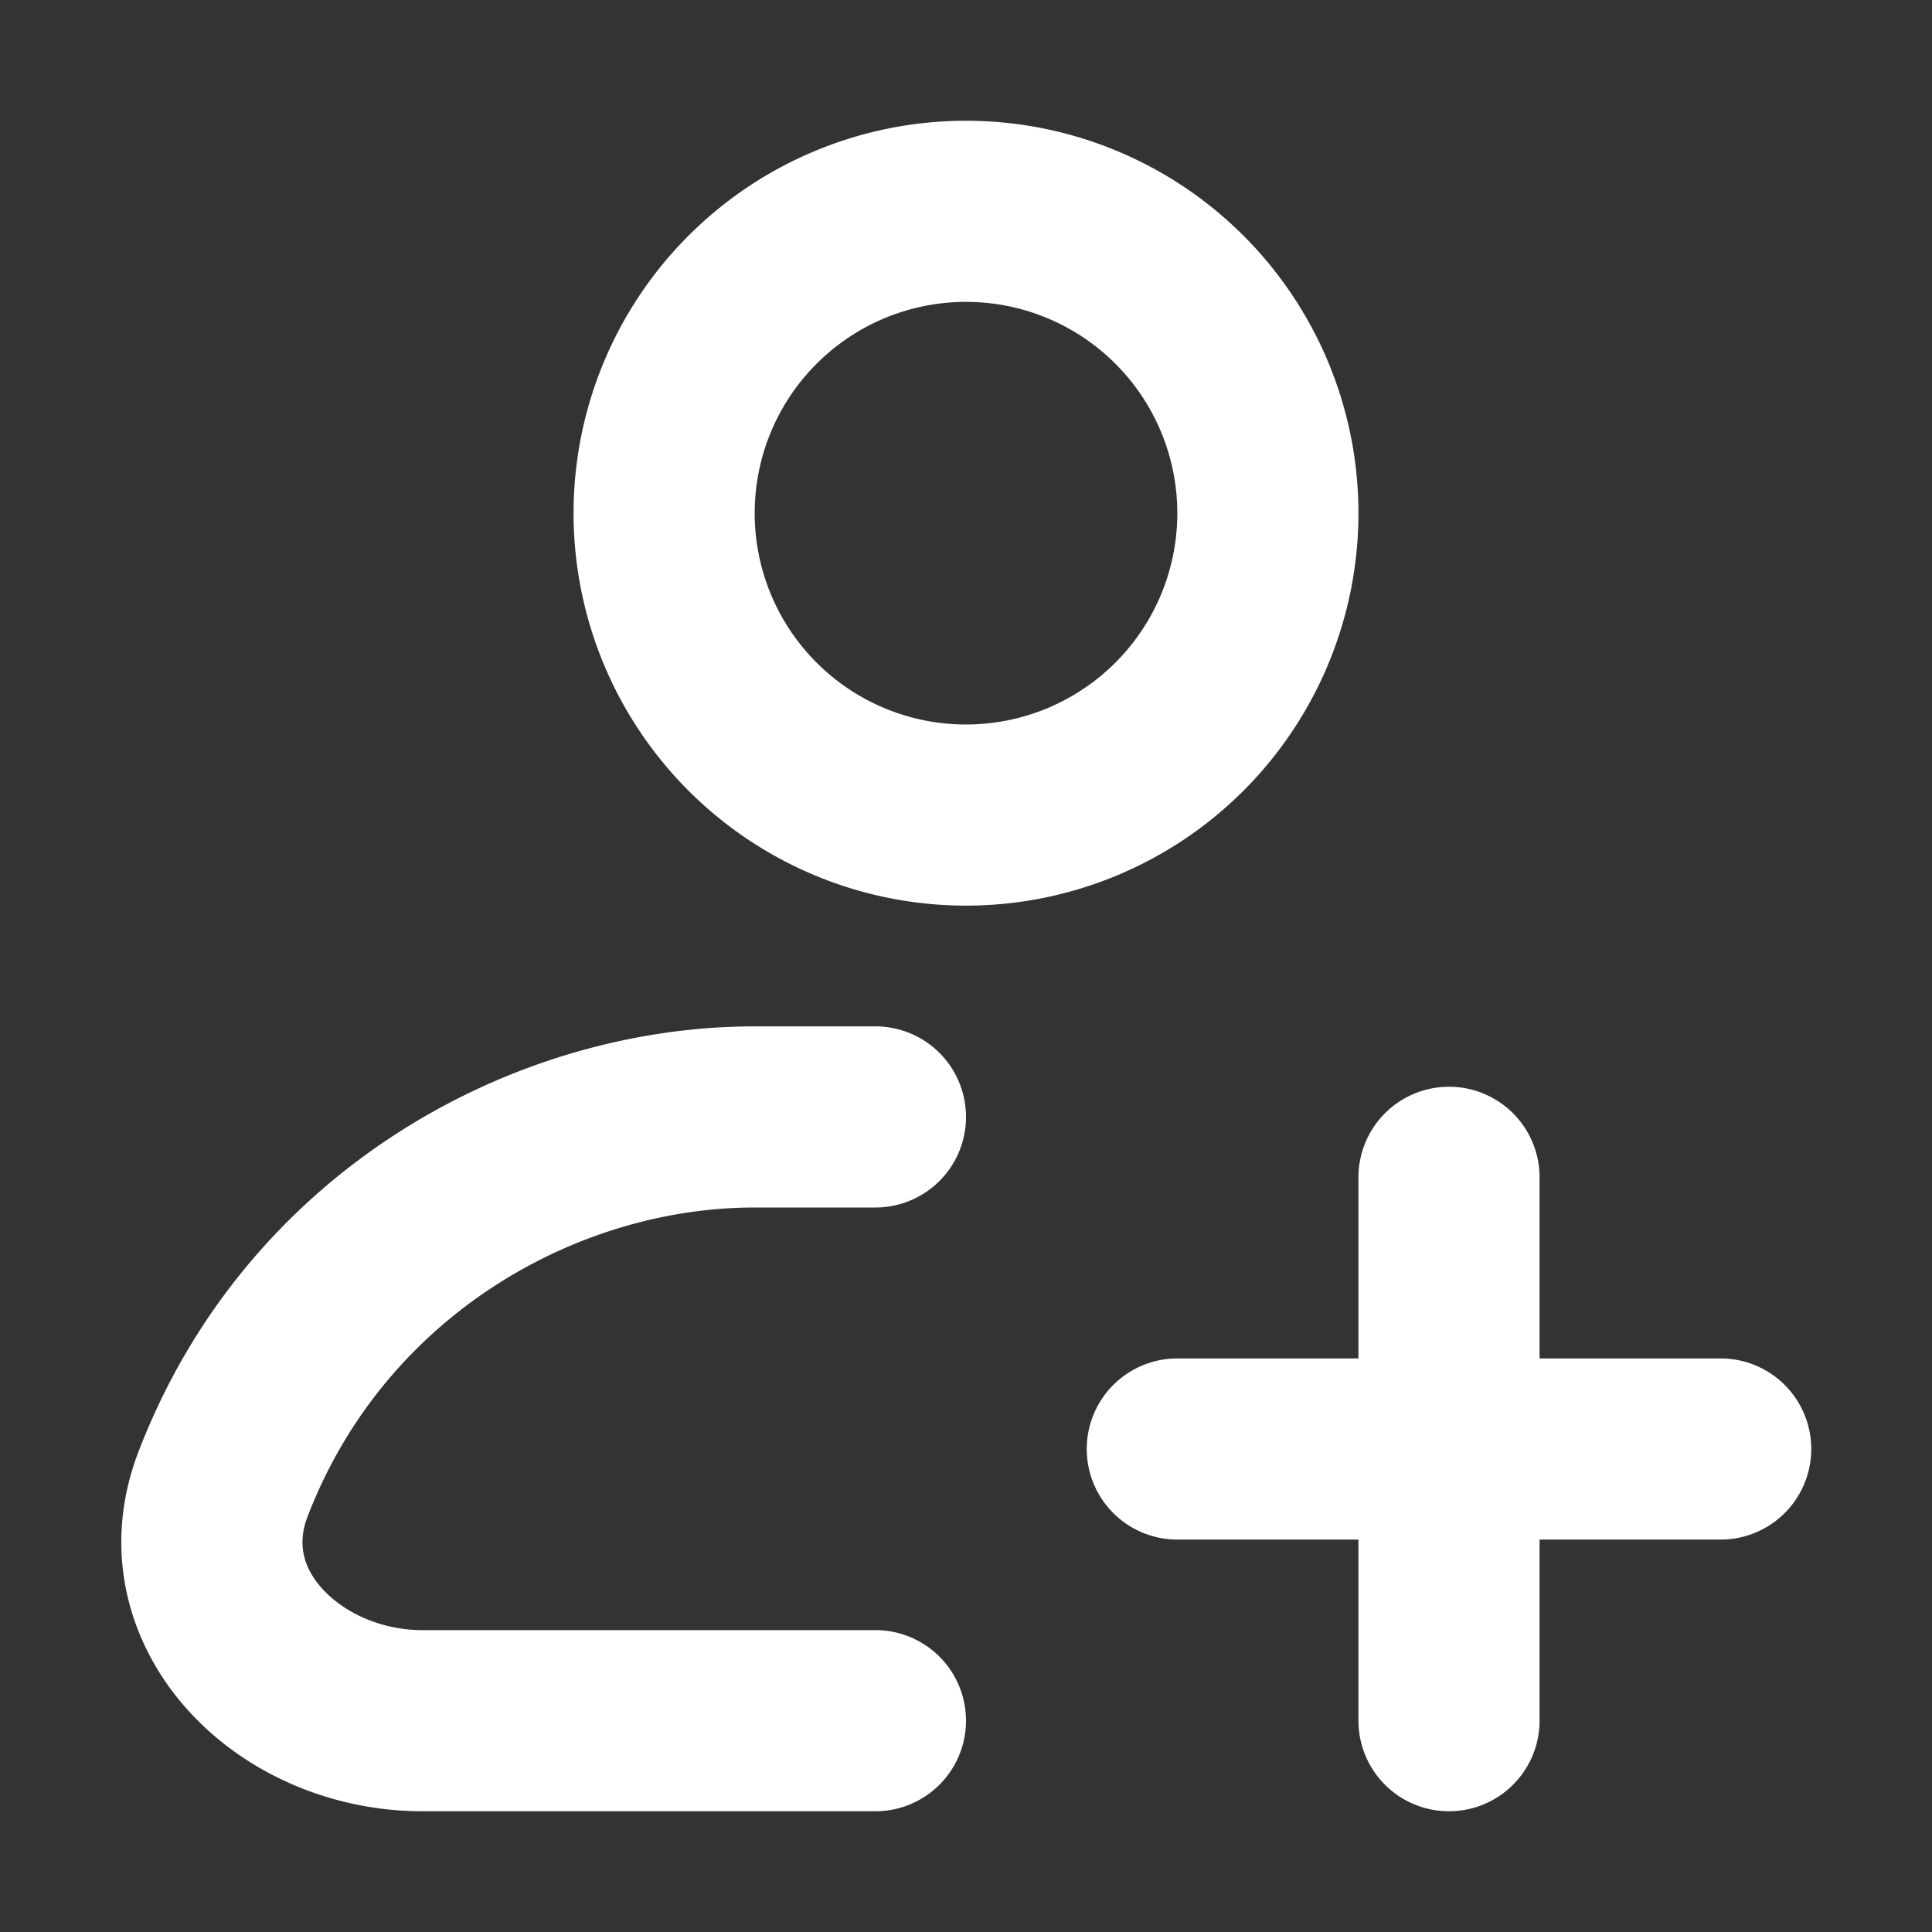 <svg xmlns="http://www.w3.org/2000/svg" width="32" height="32" fill="none" viewBox="0 0 16 16"><rect x="0" y="0" width="16" height="16" fill="#333333" stroke="none"/><path fill="none" d="M0 0h16v16H0z"/><path fill="#fff" fill-rule="evenodd" d="M8 2.5A1.75 1.75 0 1 0 8 6a1.75 1.75 0 0 0 0-3.5M4.75 4.25a3.25 3.25 0 1 1 6.5 0 3.25 3.25 0 0 1-6.5 0M6.25 10c-1.466 0-3.062.89-3.703 2.56-.085.22-.039.418.121.596.175.194.48.344.83.344H7.25a.75.75 0 0 1 0 1.5H3.499c-.754 0-1.473-.314-1.946-.841-.49-.544-.717-1.326-.406-2.137C2.032 9.716 4.227 8.5 6.25 8.5h1a.75.75 0 0 1 0 1.5zM12 9a.75.75 0 0 1 .75.75v1.5h1.5a.75.75 0 0 1 0 1.5h-1.5v1.5a.75.75 0 0 1-1.5 0v-1.5h-1.5a.75.75 0 0 1 0-1.5h1.5v-1.5A.75.75 0 0 1 12 9" clip-rule="evenodd"/></svg>